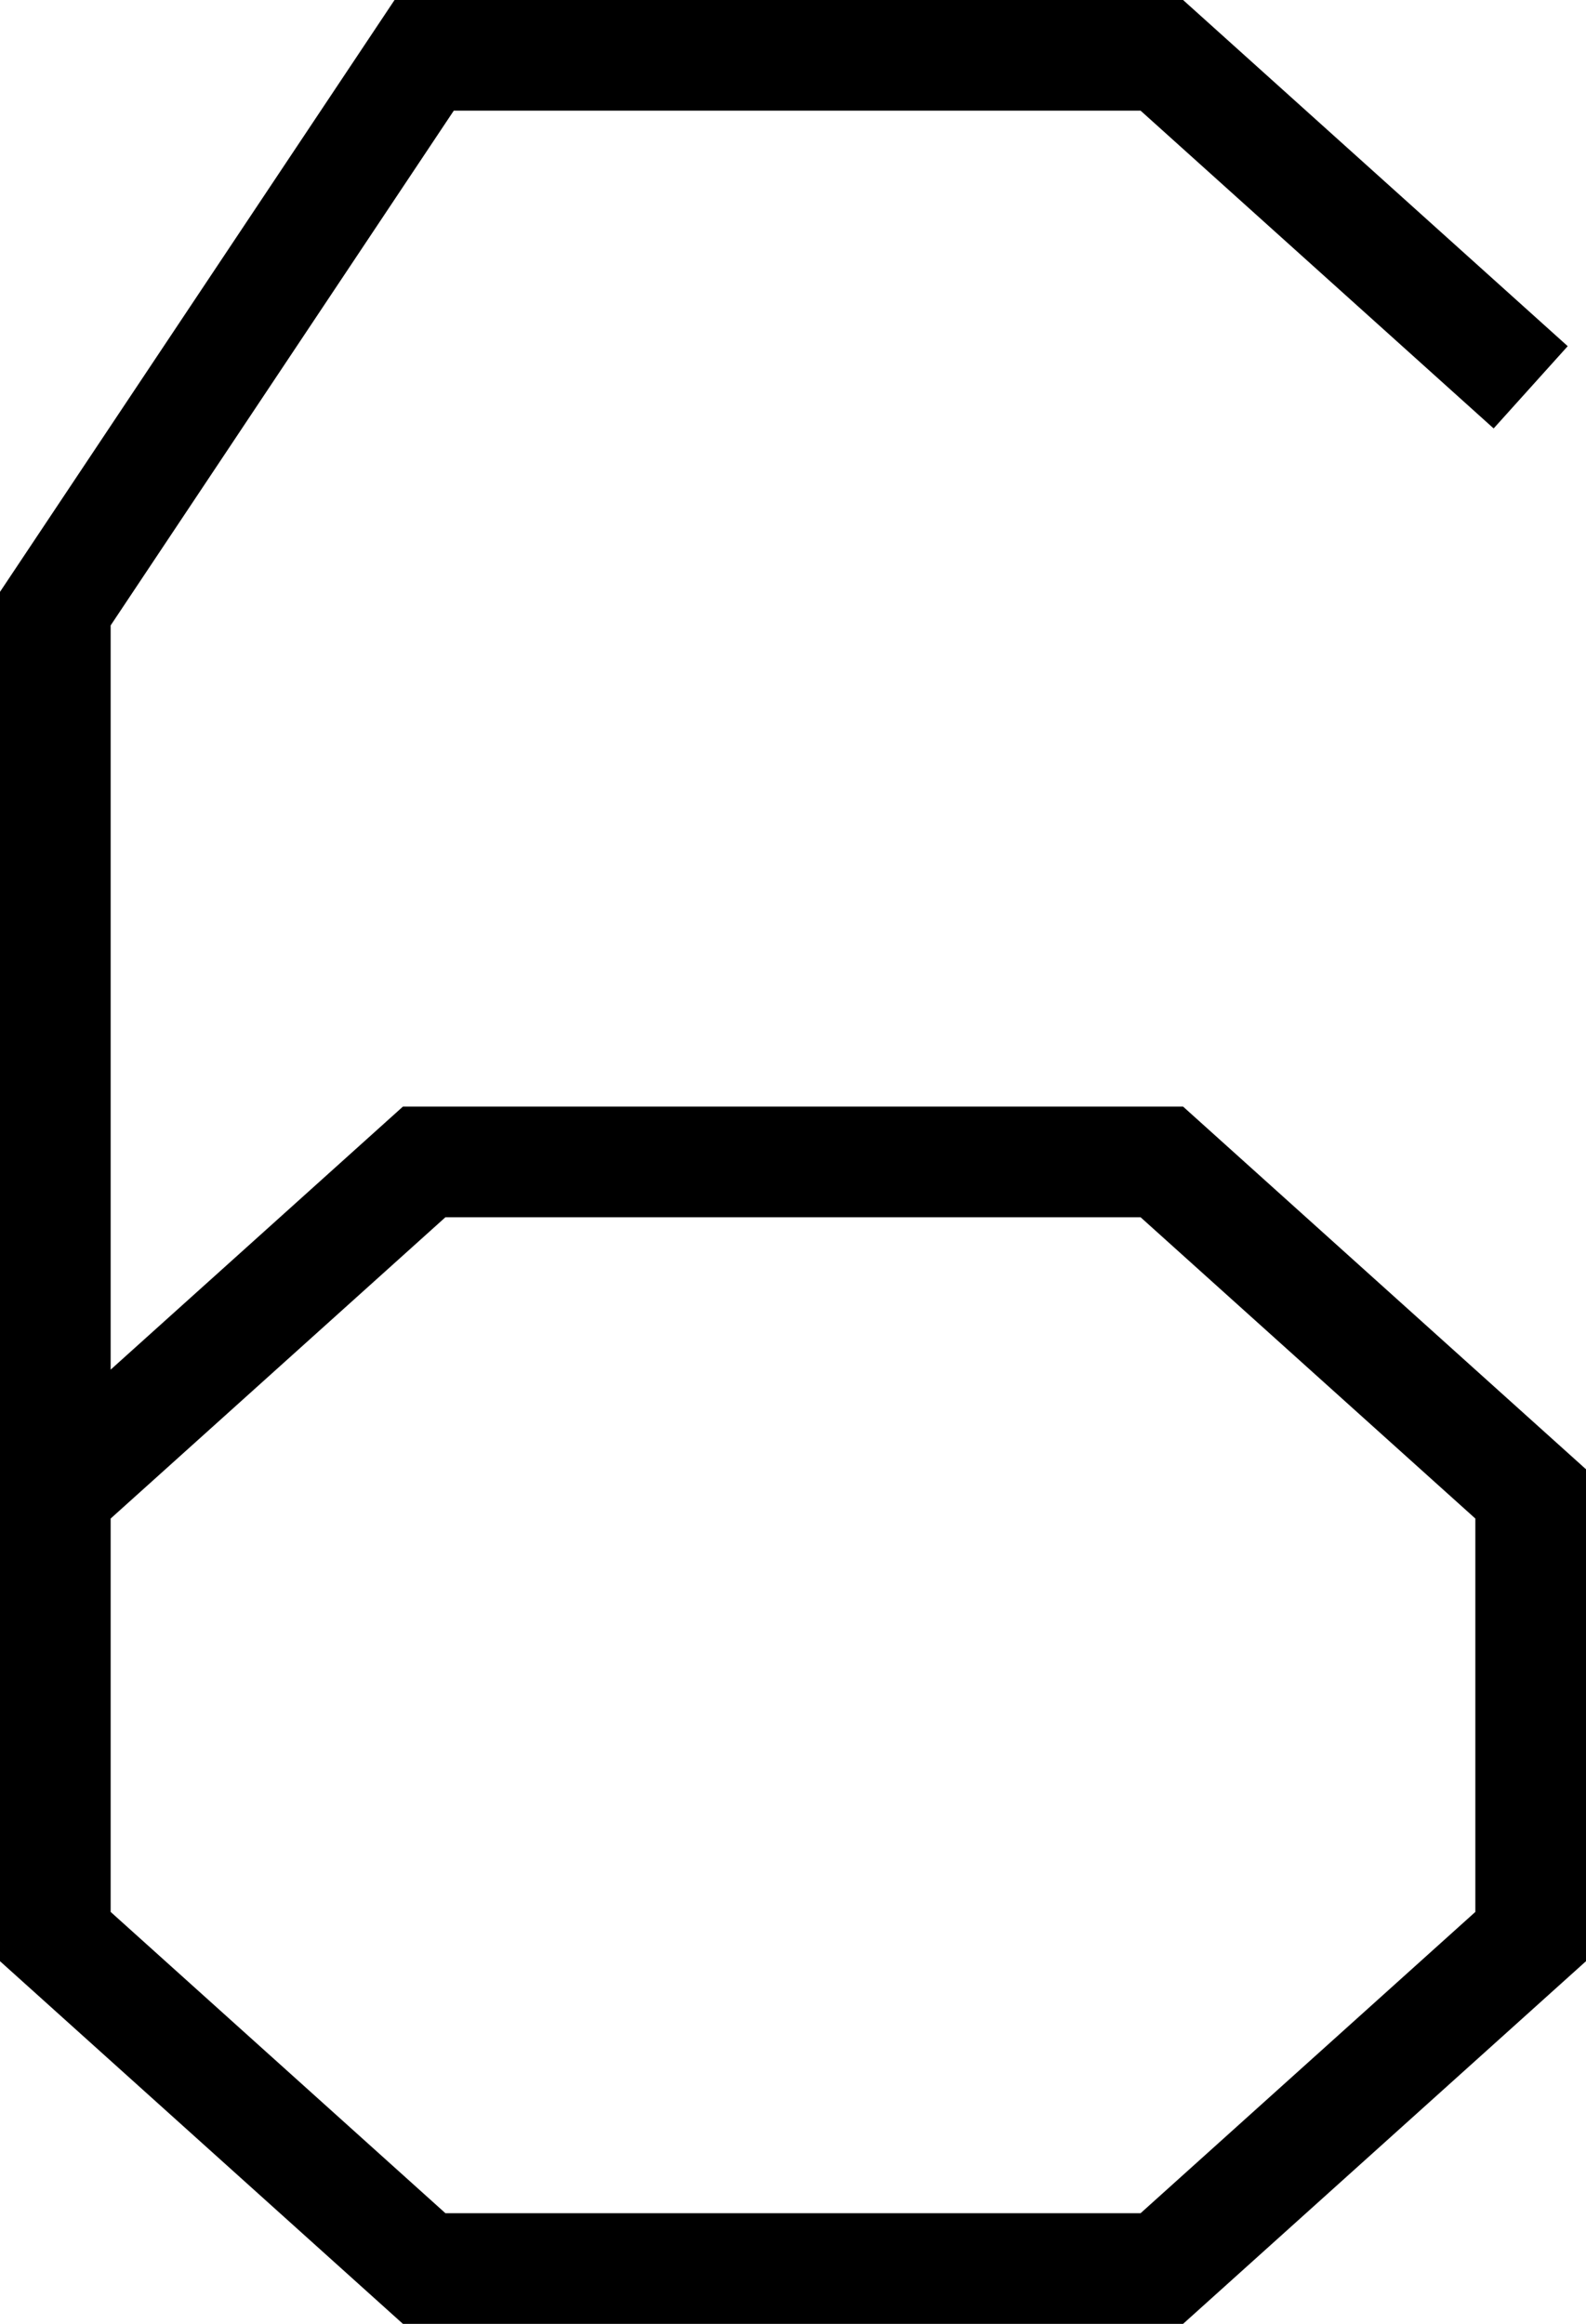 <?xml version="1.0" encoding="UTF-8"?>
<svg width="43" height="63" fill="none" version="1.1" viewBox="0 0 43 63" xmlns="http://www.w3.org/2000/svg">
    <path d="M 10.697,0 0,16.045 V 53.168 L 10.924,63 H 32.076 L 43,53.168 V 39.832 L 32.076,30 H 10.924 L 3,37.131 V 16.955 L 12.303,3 H 30.924 L 40.496,11.615 42.504,9.385 32.076,0 Z m 1.379,33 H 30.924 L 40,41.168 V 51.832 L 30.924,60 H 12.076 L 3,51.832 V 41.168 Z" fill="#000"/>
</svg>
